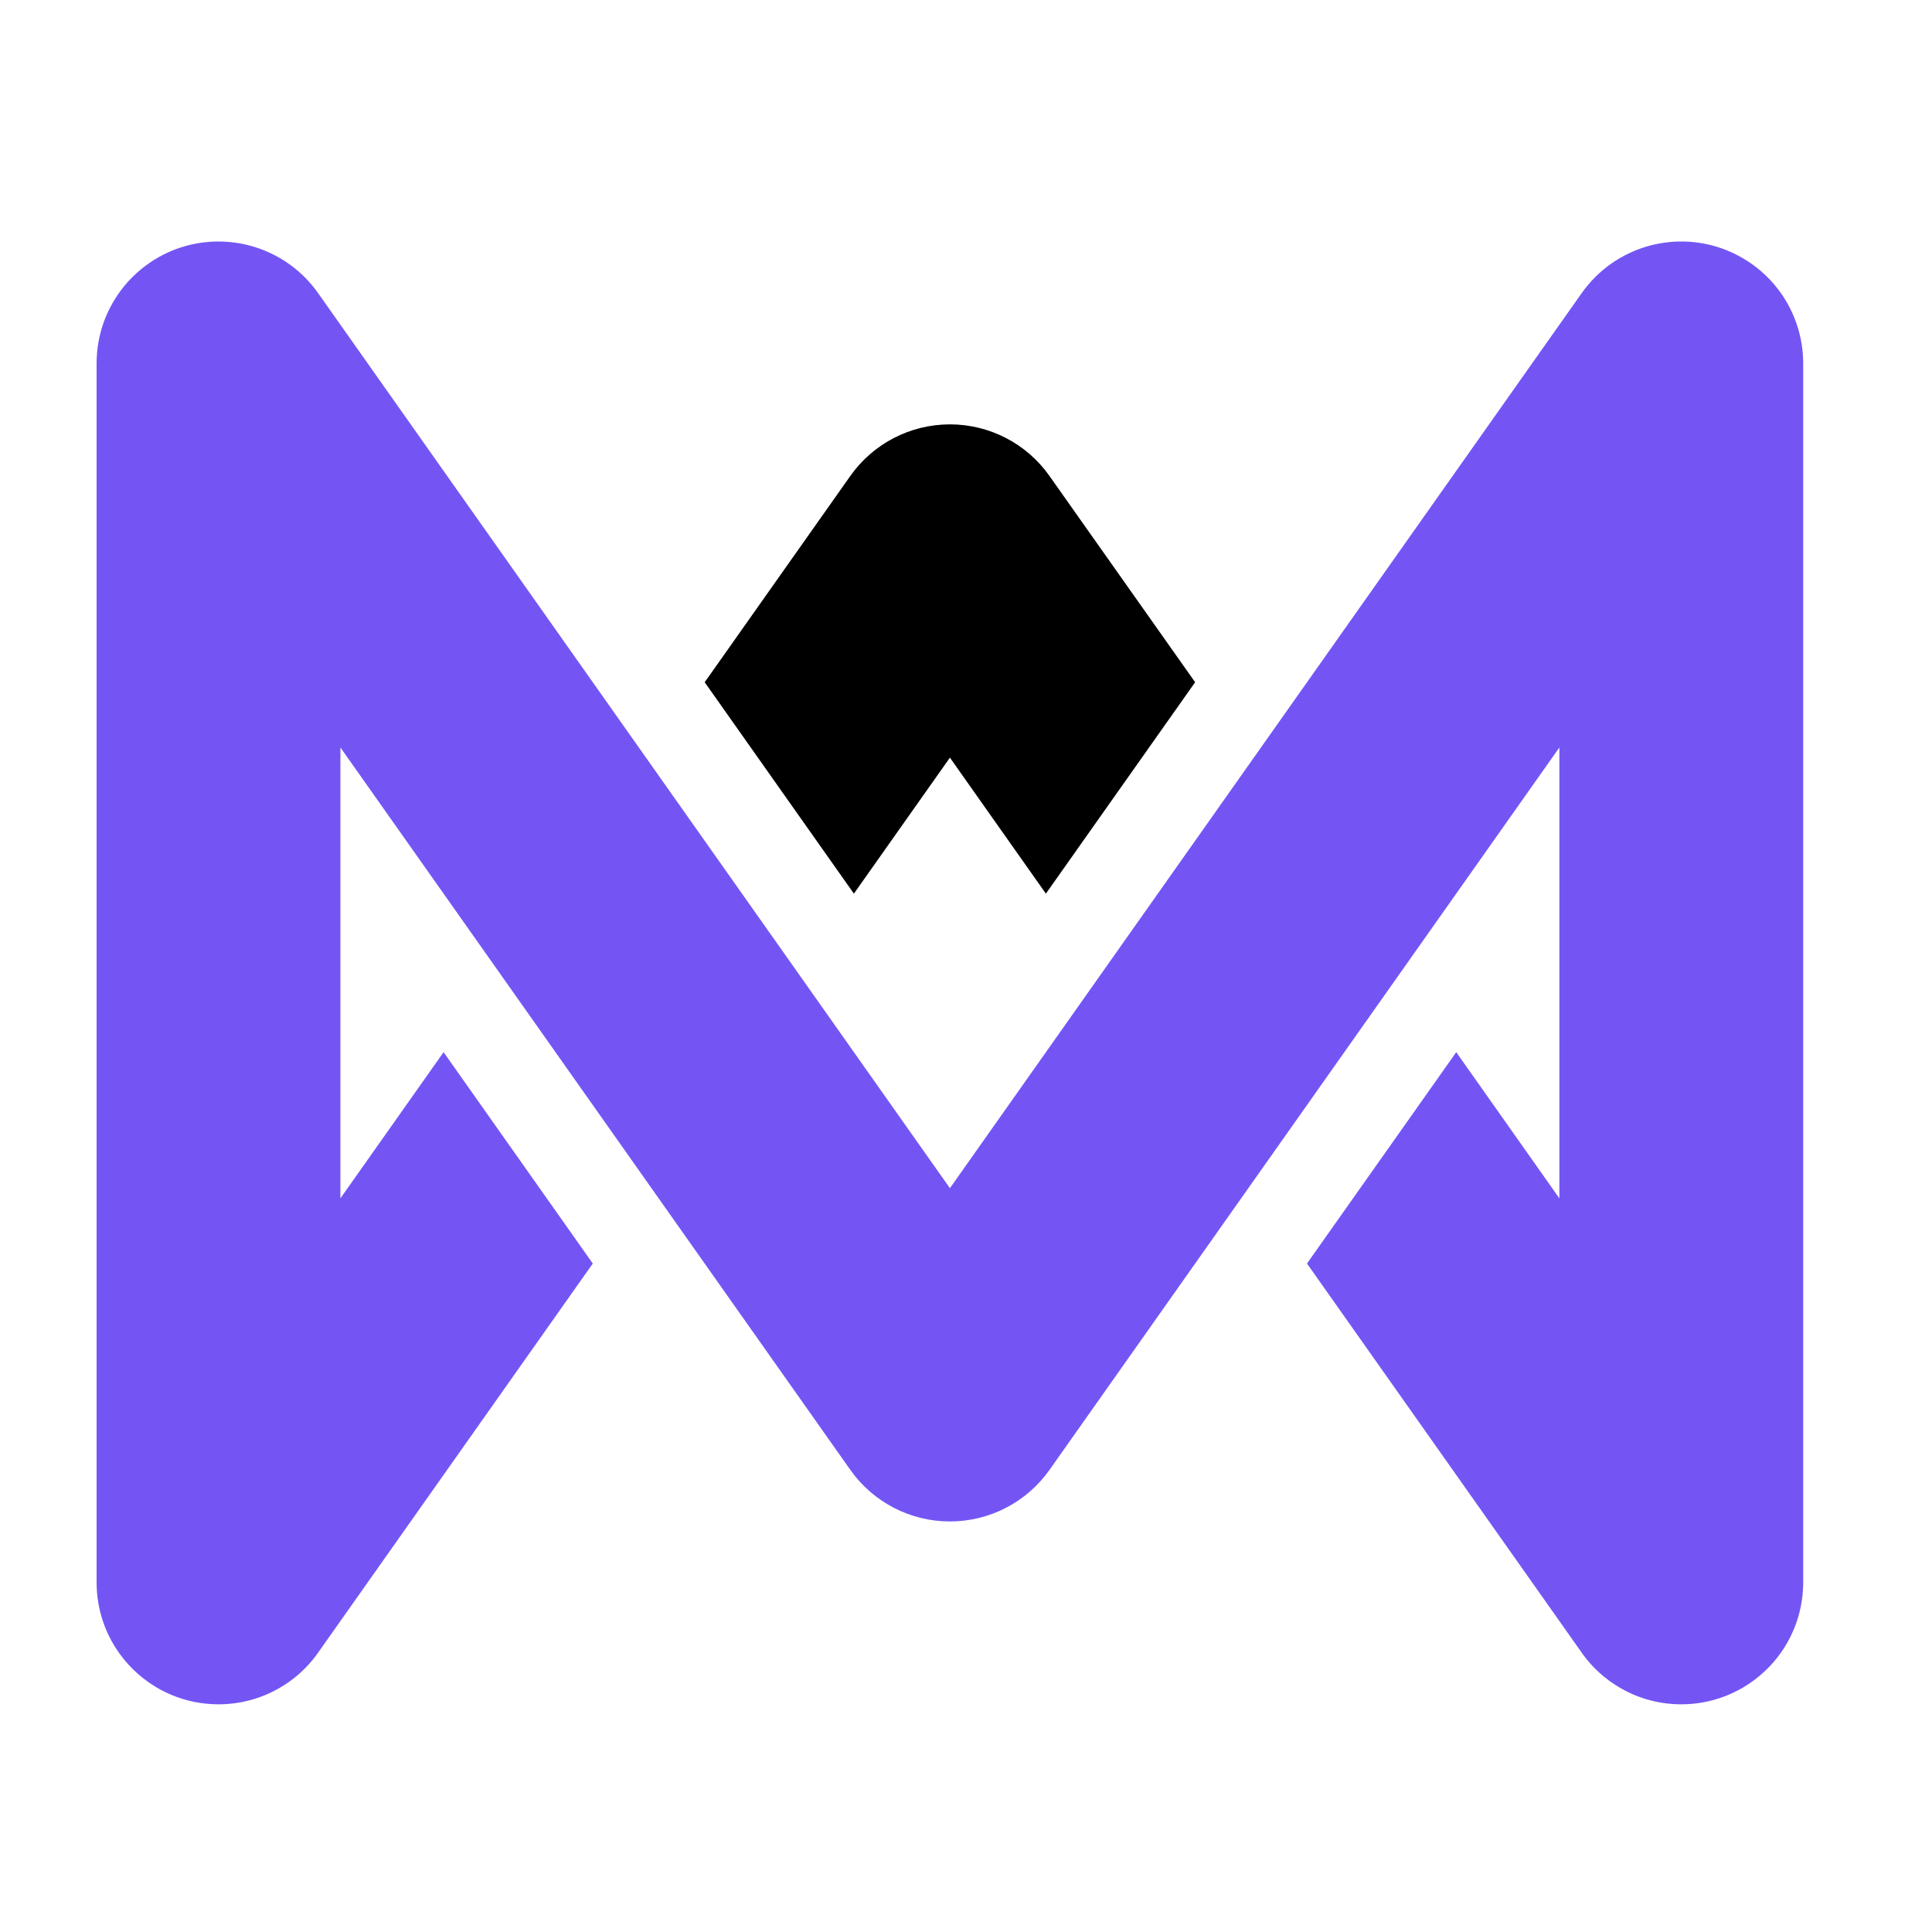 <svg width="40" height="40" viewBox="0 0 40 40" fill="none" xmlns="http://www.w3.org/2000/svg">
<path d="M3.71 5.134C3.416 5.234 3.147 5.387 2.913 5.581C2.667 5.784 2.469 6.026 2.321 6.292C2.116 6.656 2 7.077 2 7.524V32.762C2 33.259 2.144 33.723 2.392 34.114C2.496 34.278 2.62 34.431 2.763 34.57C3.218 35.013 3.839 35.286 4.524 35.286C4.979 35.286 5.405 35.165 5.774 34.955C6.036 34.806 6.275 34.607 6.476 34.362C6.521 34.306 6.565 34.248 6.606 34.188L12.273 26.16L9.184 21.784L7.048 24.81V15.476L17.605 30.432C18.078 31.102 18.847 31.5 19.667 31.5C20.487 31.5 21.256 31.102 21.729 30.432L32.285 15.476V24.81L30.15 21.784L27.06 26.16L32.716 34.172C32.8 34.297 32.895 34.414 32.999 34.521C33.133 34.659 33.28 34.779 33.437 34.88C33.832 35.137 34.303 35.286 34.809 35.286C35.432 35.286 36.001 35.06 36.441 34.687C36.706 34.463 36.914 34.194 37.063 33.899C37.197 33.633 37.286 33.34 37.319 33.03C37.33 32.925 37.335 32.82 37.333 32.714V7.572C37.335 7.458 37.329 7.345 37.316 7.232C37.286 6.971 37.216 6.721 37.112 6.49C36.934 6.093 36.651 5.736 36.27 5.466C36.151 5.382 36.025 5.307 35.892 5.244C35.48 5.048 35.033 4.972 34.598 5.009C34.256 5.037 33.934 5.134 33.644 5.285C33.359 5.433 33.098 5.638 32.881 5.896C32.825 5.962 32.772 6.031 32.723 6.103L19.667 24.6L6.586 6.069C6.322 5.695 5.975 5.414 5.587 5.235C5.331 5.115 5.051 5.038 4.757 5.011C4.408 4.978 4.051 5.018 3.71 5.134Z" fill="#7455F4"/>
<path d="M19.667 15.686L21.654 18.502L24.744 14.125L21.728 9.854C21.256 9.184 20.487 8.786 19.667 8.786C18.847 8.786 18.078 9.184 17.605 9.854L14.59 14.125L17.679 18.502L19.667 15.686Z" fill="black"/>
</svg>
